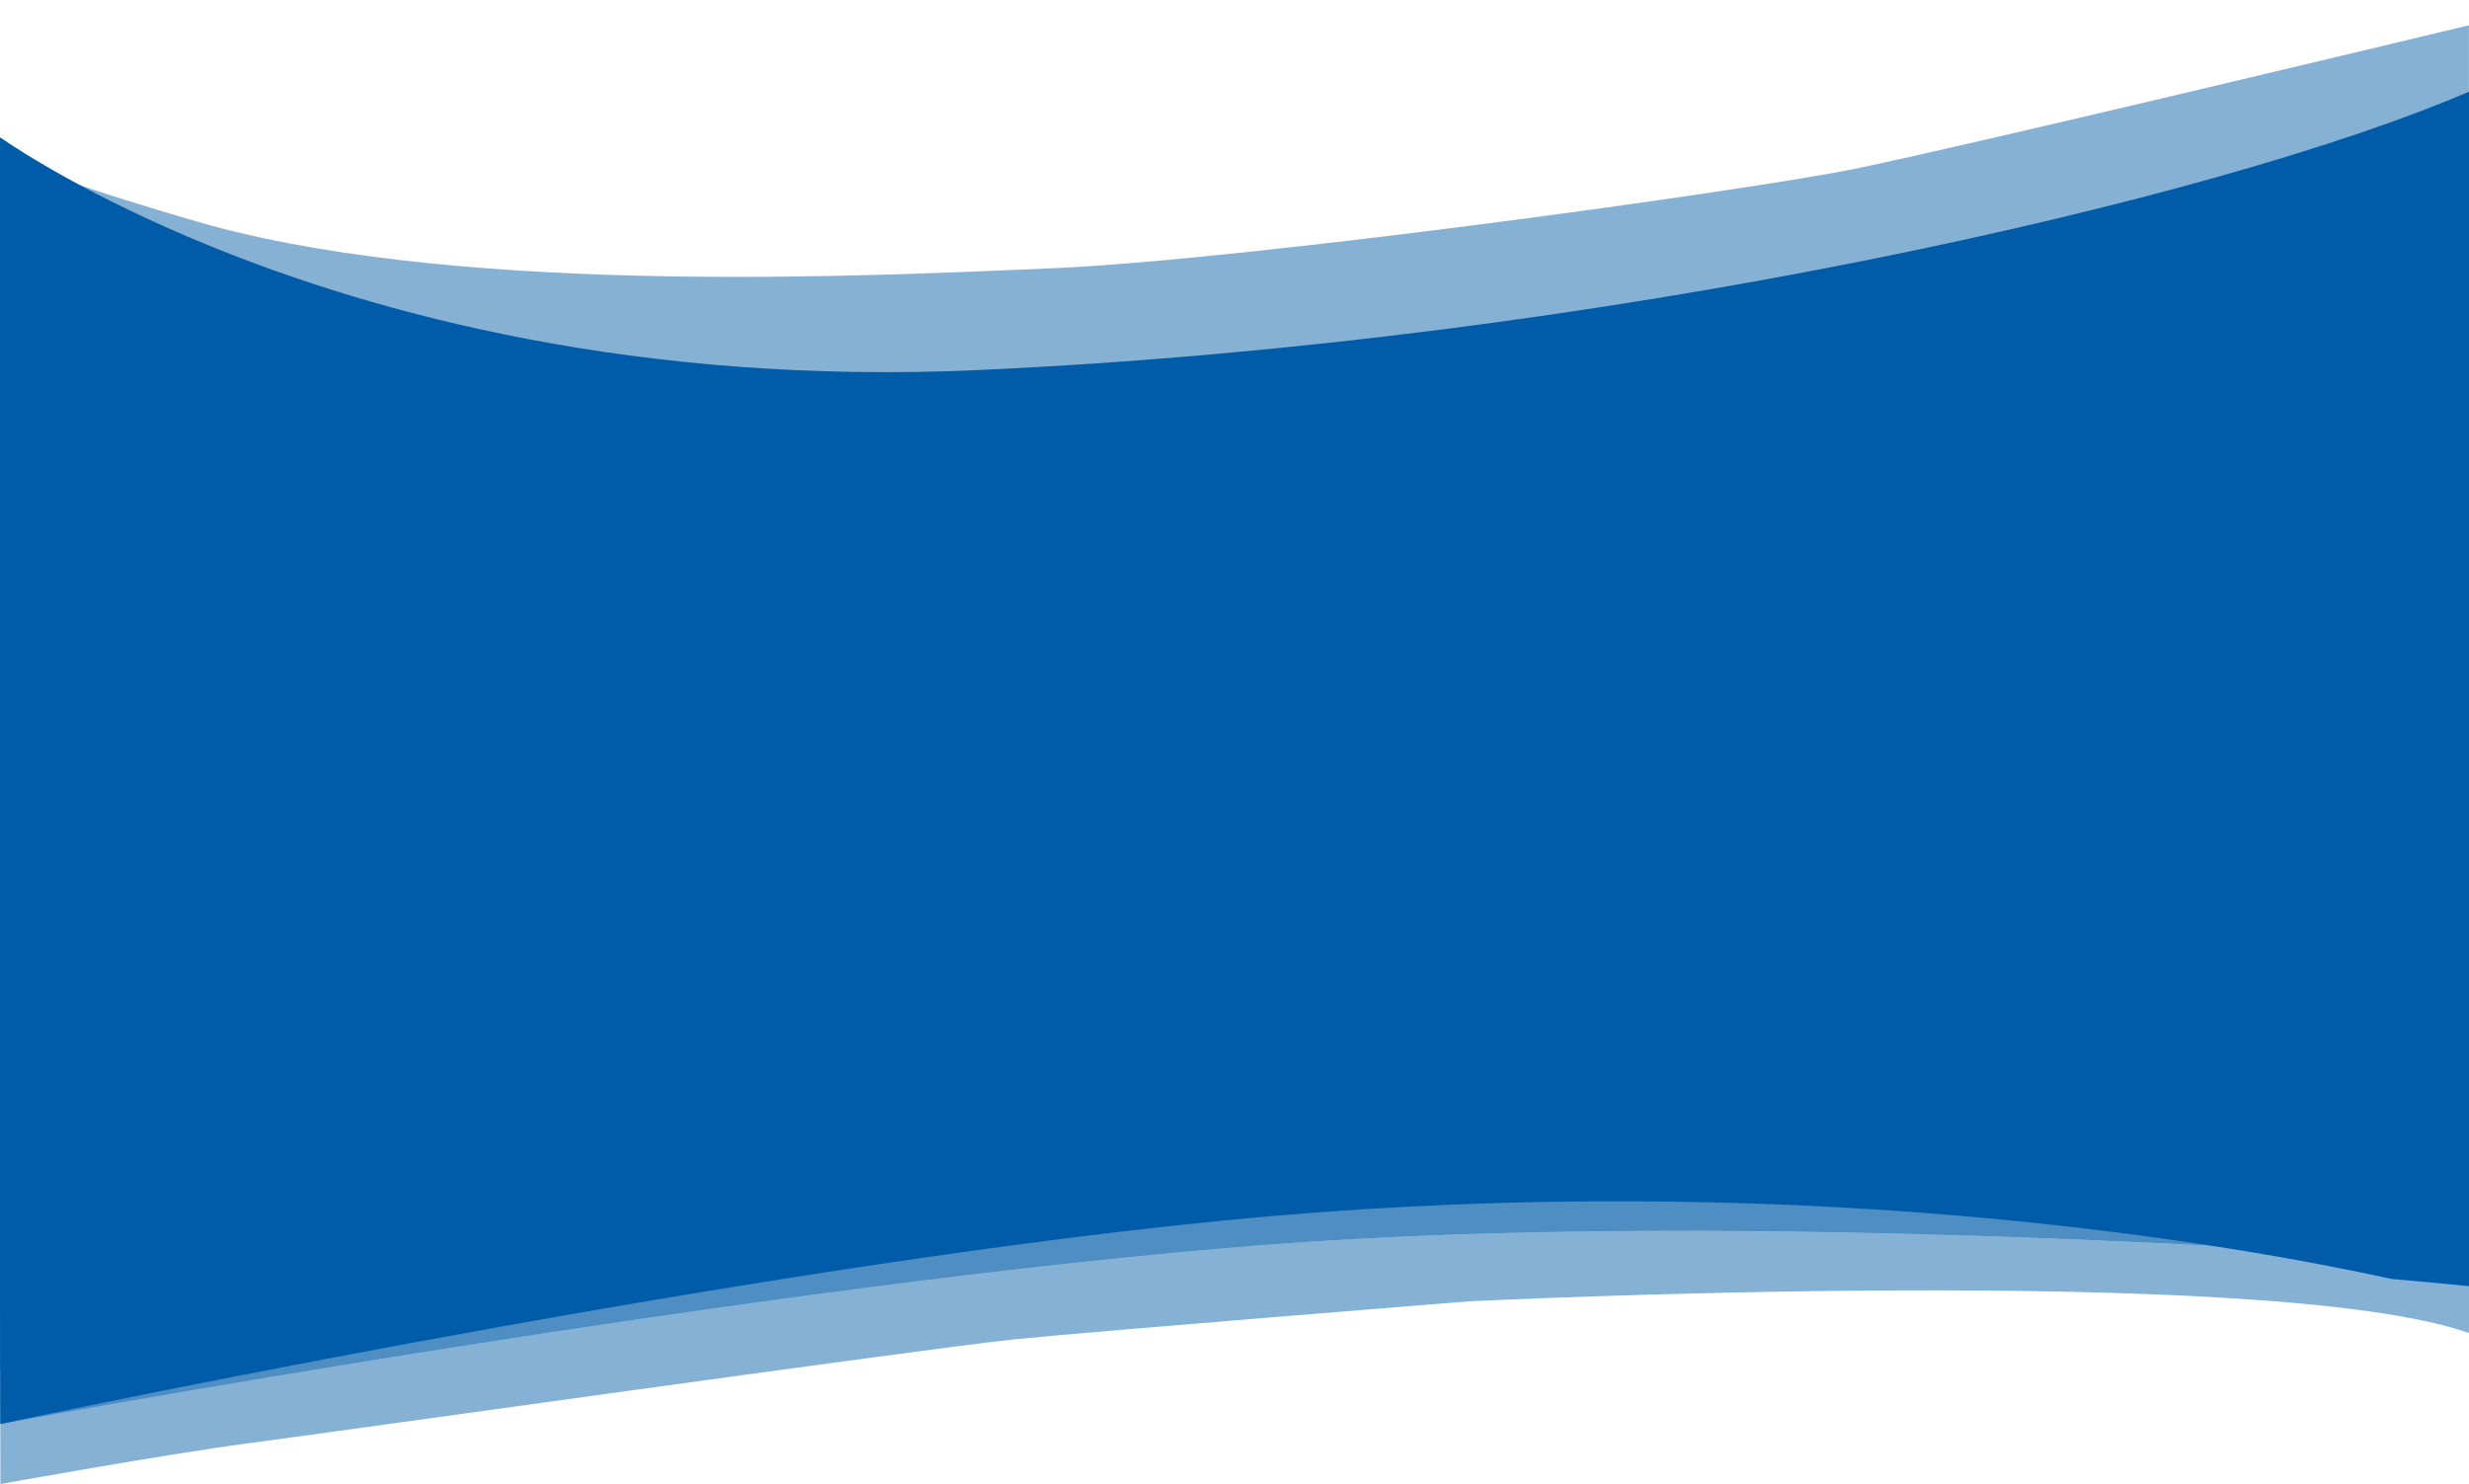 <svg xmlns="http://www.w3.org/2000/svg" width="1445.41" height="869" viewBox="0 0 1445.41 869"><g transform="translate(-1 -144)"><path d="M124.67,276.111c153.56,41.522,391.21,29.233,491.54,25.017,113.93-4.8,409.6-45.636,471.91-58.544,69.28-14.352,332-77.487,358.27-83.819V144H1v87.365c.84.9,2.06,2.166,3.69,3.765C31.18,249.934,124.67,276.111,124.67,276.111Z" fill="none"/><path d="M748.81,633.3C449.12,655.662,1.26,738.694,1.26,738.694l-.08-31.348H1.1l.16,66.5S98.67,756.257,147,749.9s400-55.888,447-60.685,267.5-22.373,267.5-22.373,466.7-23.147,584.89,18.582V649.317c-3.13-.683-18.73-3.985-45.21-8.524C1283.28,632.631,984,615.79,748.81,633.3Z" transform="translate(0 239.154)" fill="#005ca8" opacity="0.48"/><path d="M616.21,297.807c-100.32,4.217-338,16.506-491.54-25.017,0,0-93.49-26.177-120-40.981C17,243.841,52.57,274,122.92,302.088c98.12,31.464,251.34,64.411,451,57.293,366.06-13.024,725.94-78.338,872.45-127.83V155.47c-26.23,6.306-289,69.44-358.27,83.819C1025.81,252.158,730.14,293.01,616.21,297.807Z" transform="translate(0 3.321)" fill="#005ca8" opacity="0.48"/><path d="M1,657.25v40.942h.1Z" transform="translate(0 248.307)" fill="#005ca8"/><path d="M1446.39,645.839v-5.158c-7.86-.619-23.45-1.805-45.21-3.3C1427.65,641.842,1443.26,645.156,1446.39,645.839Z" transform="translate(0 242.555)" fill="#005ca8"/><path d="M1.18,704.961,1,633.87v30.149l.1,40.942Z" transform="translate(0 241.539)" fill="#005ca8"/><path d="M1,211.75v1.457a37.476,37.476,0,0,0,3.69,2.308C3.06,213.916,1.84,212.653,1,211.75Z" transform="translate(0 19.615)" fill="#005ca8" opacity="0.41"/><path d="M748.81,637.927c235.21-17.55,534.47-.671,652.37,7.415-95-16.274-330.18-48.254-631.2-30.445C488.63,631.544,46.5,704.4,1.18,711.971l.08,31.374S449.12,660.287,748.81,637.927Z" transform="translate(0 234.528)" fill="#005ca8" opacity="0.48"/><path d="M748.81,637.927c235.21-17.55,534.47-.671,652.37,7.415-95-16.274-330.18-48.254-631.2-30.445C488.63,631.544,46.5,704.4,1.18,711.971l.08,31.374S449.12,660.287,748.81,637.927Z" transform="translate(0 234.528)" fill="#005ca8" opacity="0.41"/><path d="M4.69,215.175C3.25,214.324,2,213.6,1,212.88v23.031c12,6.448,53.59,27.647,121.92,49.569C52.57,257.381,17,227.219,4.69,215.175Z" transform="translate(0 19.942)" fill="#005ca8" opacity="0.48"/><path d="M4.69,215.175C3.25,214.324,2,213.6,1,212.88v23.031c12,6.448,53.59,27.647,121.92,49.569C52.57,257.381,17,227.219,4.69,215.175Z" transform="translate(0 19.942)" fill="#005ca8" opacity="0.41"/><path d="M770,807.932c301-20.828,536.16,16.578,631.2,35.583,21.76,1.748,37.35,3.135,45.21,3.858v-1.884c-91.1-38.1-1225.27-512.552-1316.78-553.741-2.27-1.025-4.5-2.05-6.71-3.014C54.59,263.052,13,238.291,1,230.74V838.3l.18,83.087C46.5,912.54,488.63,827.389,770,807.932Z" transform="translate(0 25.113)" fill="#005ca8"/><path d="M573.94,377.465c-199.68,9.059-352.89-32.883-451-73.05C54.59,276.465,13,249.451,1,241.214V904.021l.18,90.642C46.5,985.012,488.63,892.118,770,870.892c301-22.722,536.16,18.086,631.2,38.818,21.76,1.907,37.35,3.42,45.21,4.209V214.48C1299.88,277.566,940,360.843,573.94,377.465Z" transform="translate(0 -16.79)" fill="#005ca8"/></g></svg>